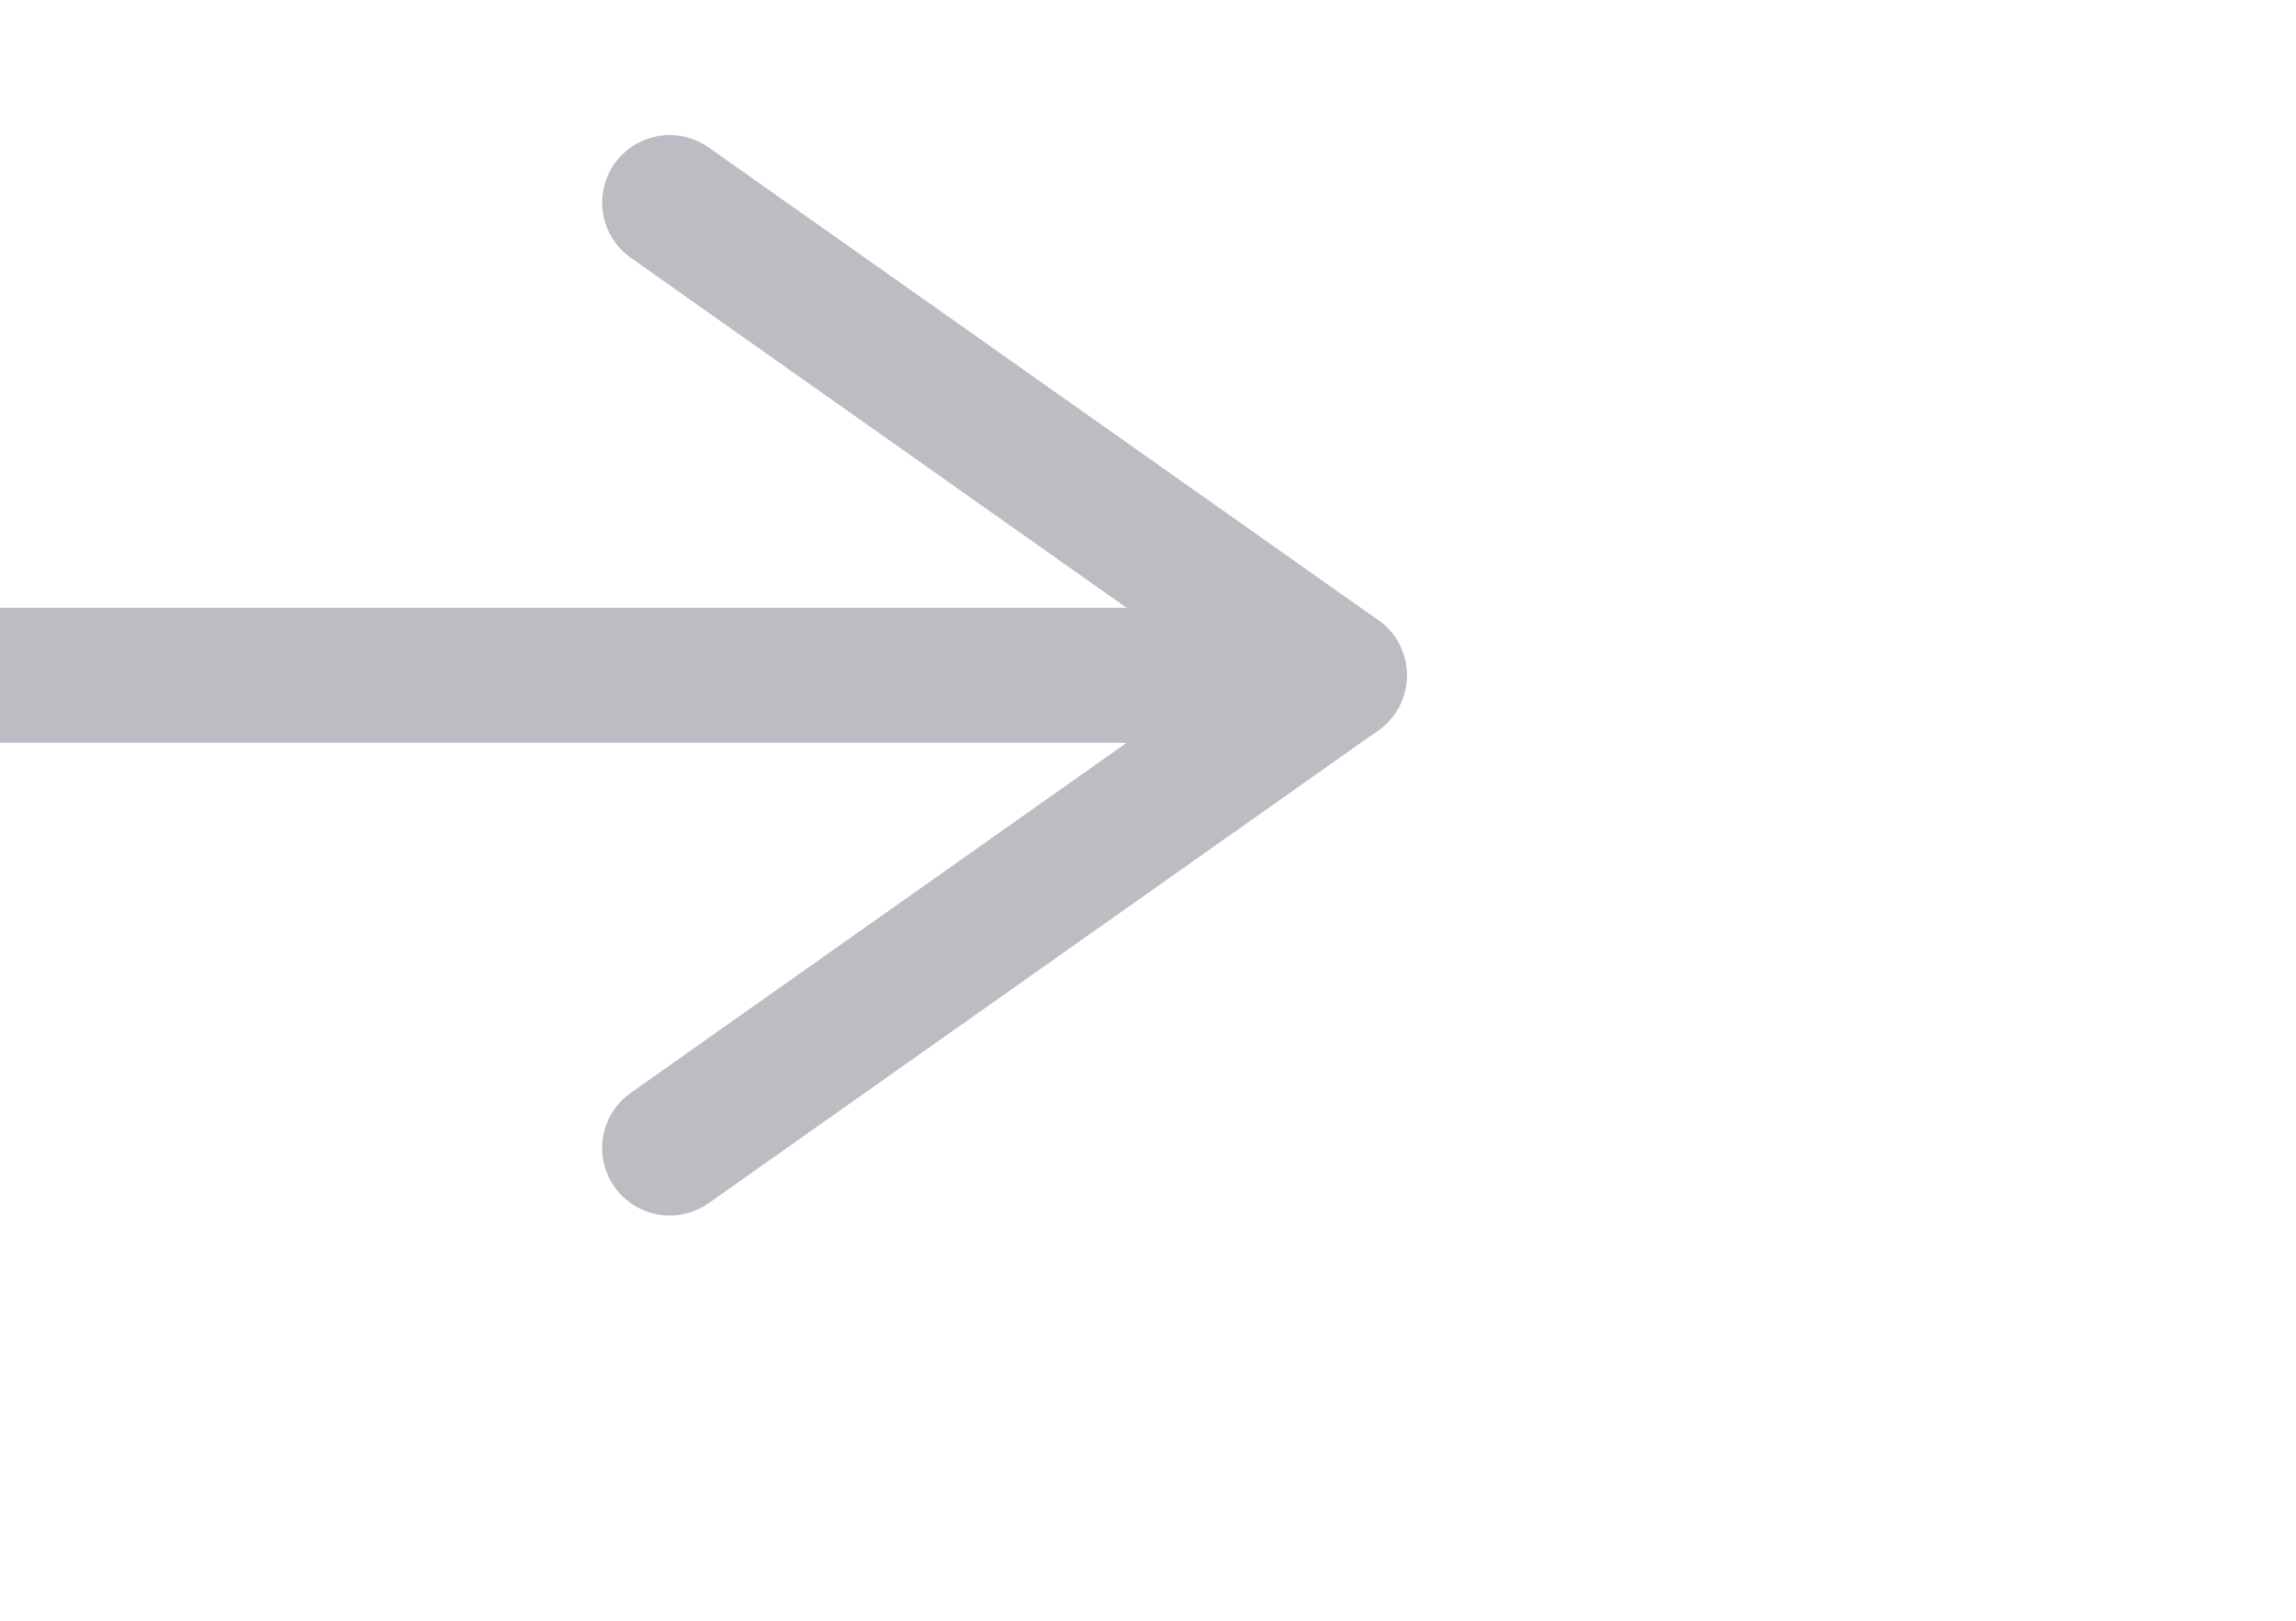<svg width="34" height="24" viewBox="0 0 34 24" fill="none" xmlns="http://www.w3.org/2000/svg">
<g clip-path="url(#clip0_106_9)">
<path d="M0 10H19.833" stroke="#BBBDC3" stroke-width="2" stroke-linecap="round" stroke-linejoin="round"/>
<path d="M9.917 3L19.833 10L9.917 17" stroke="#BBBDC3" stroke-width="2" stroke-linecap="round" stroke-linejoin="round"/>
</g>
<defs>
<clipPath id="clip0_106_9">
<rect width="34" height="24" fill="white"/>
</clipPath>
</defs>
</svg>
